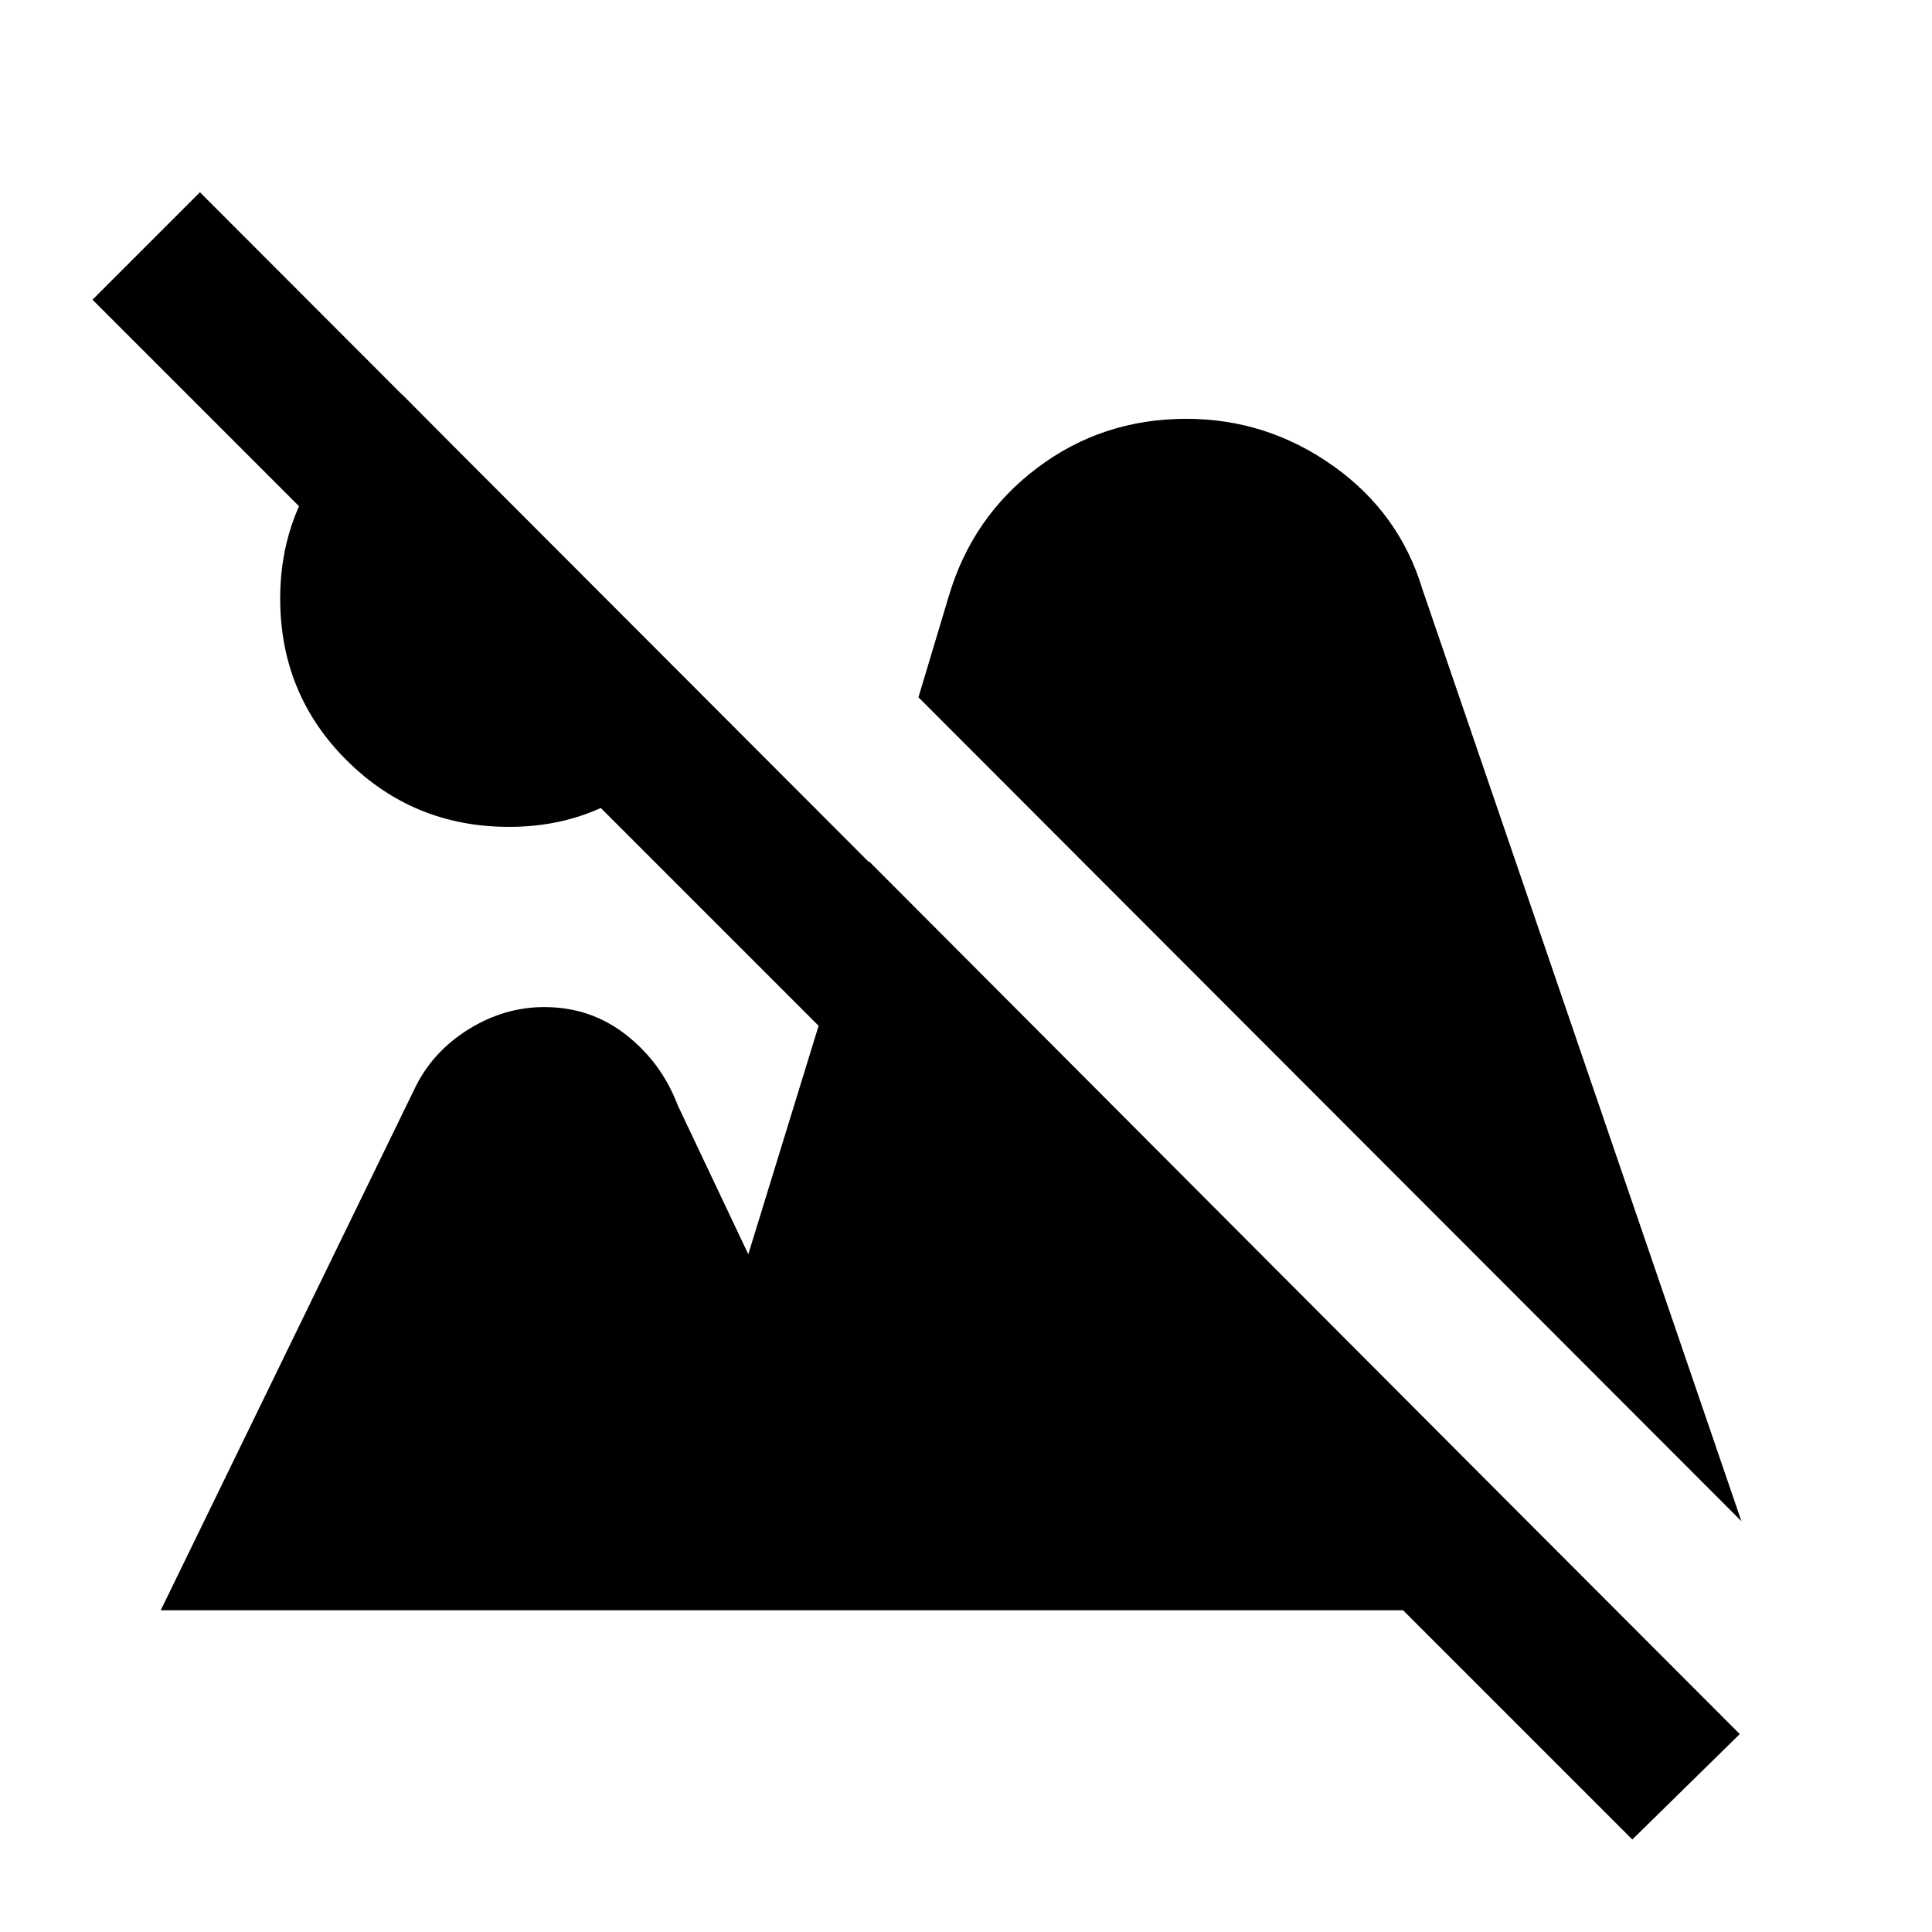 <svg xmlns="http://www.w3.org/2000/svg" height="20" viewBox="0 -960 960 960" width="20"><path d="M811.09-45.96 45.96-811.09l53.39-53.39L864.48-98.35l-53.39 52.39ZM252.96-549.13q-47.39 0-80.57-32.94-33.17-32.93-33.17-80.56 0-33.44 16.98-59.89 16.97-26.46 43.69-41.41L353.02-609.8q-14.72 26.71-40.67 43.69-25.96 16.98-59.39 16.98ZM865.3-204.11 456.37-613.52l15.09-50.31q11.71-39.43 44.03-63.75 32.31-24.31 73.99-24.31 39.91 0 72.85 23.31 32.93 23.32 44.41 61.23L865.3-204.11ZM79.87-159.87l126.39-259.65q8.72-17.91 26.51-28.99 17.8-11.08 37.71-11.08 23.06 0 40.69 13.85t25.68 35.15l37.54 79.22q-.48-1.43-2.15-1.31-1.67.11-2.15 1.55l61.8-200.8 371.07 372.06H79.87Z"/></svg>